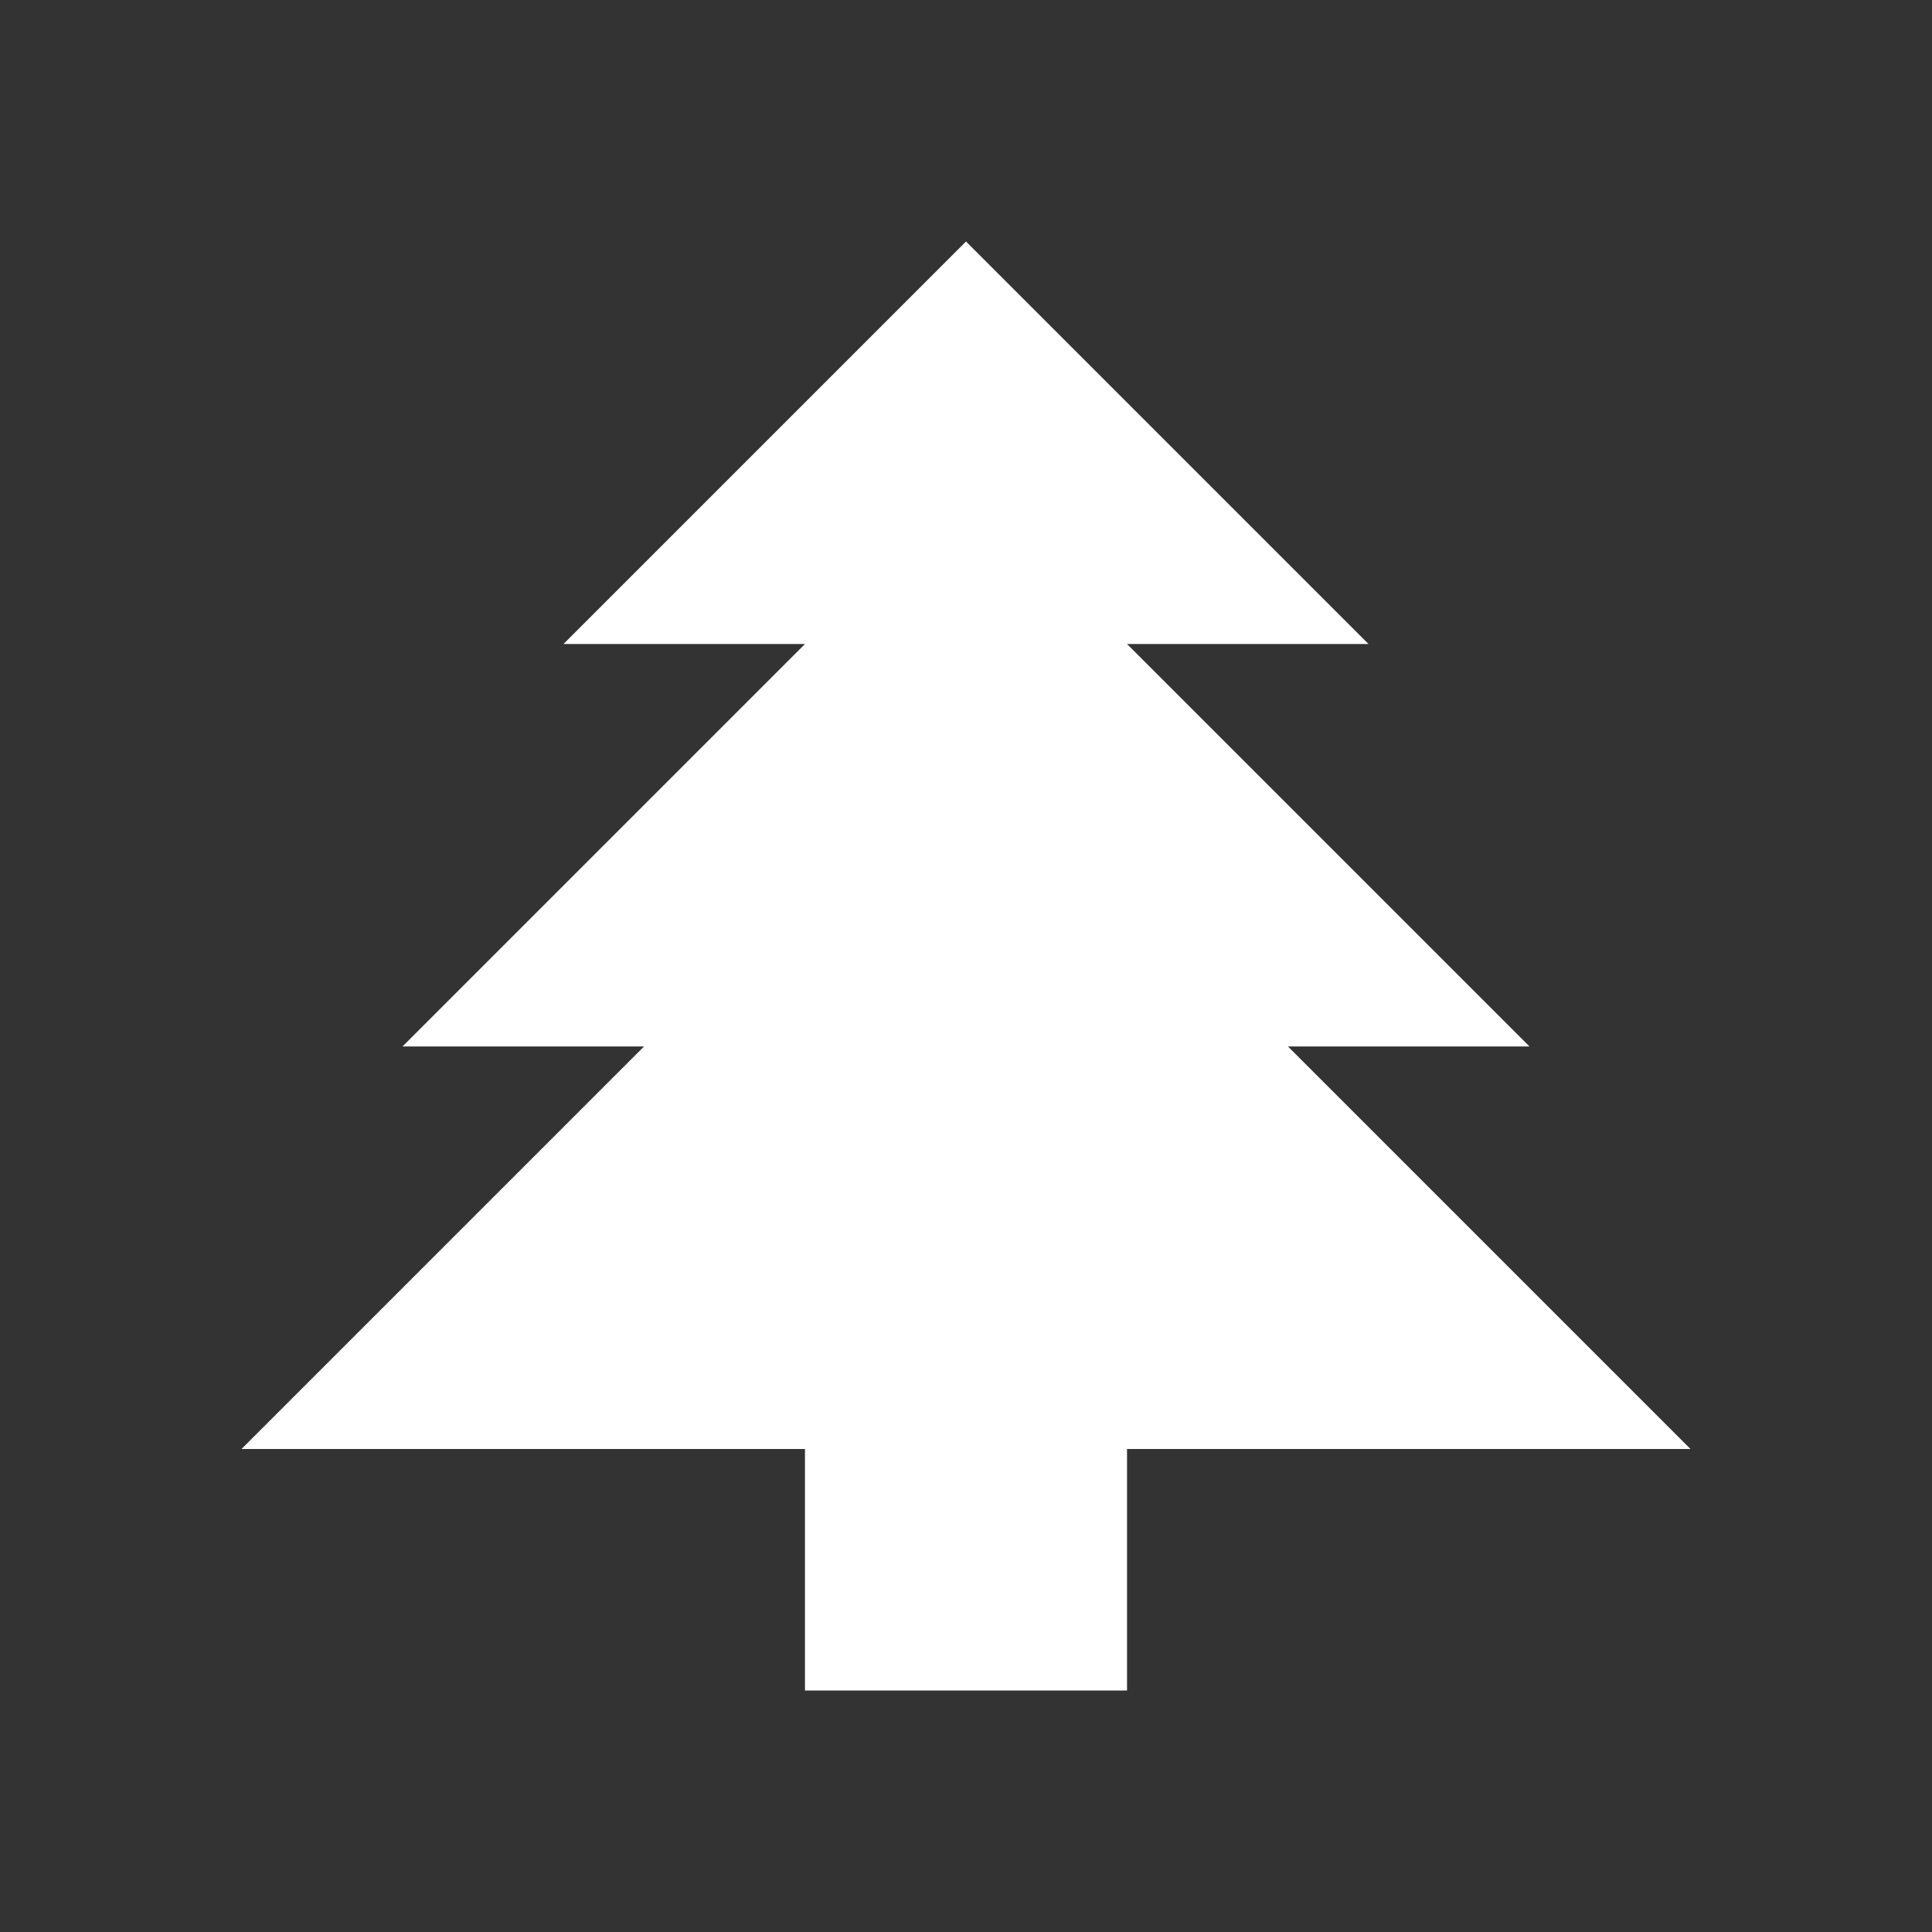 <svg width="32" height="32" viewBox="0 0 32 32" fill="none" xmlns="http://www.w3.org/2000/svg">
<rect x="0" y="0" width="32" height="32" fill="#333333" stroke="none"/>
<path d="M13.333 28V24H4L10.667 17.333H6.667L13.333 10.667H9.333L16 4L22.667 10.667H18.667L25.333 17.333H21.333L28 24H18.667V28H13.333Z" fill="white"/>
</svg>
